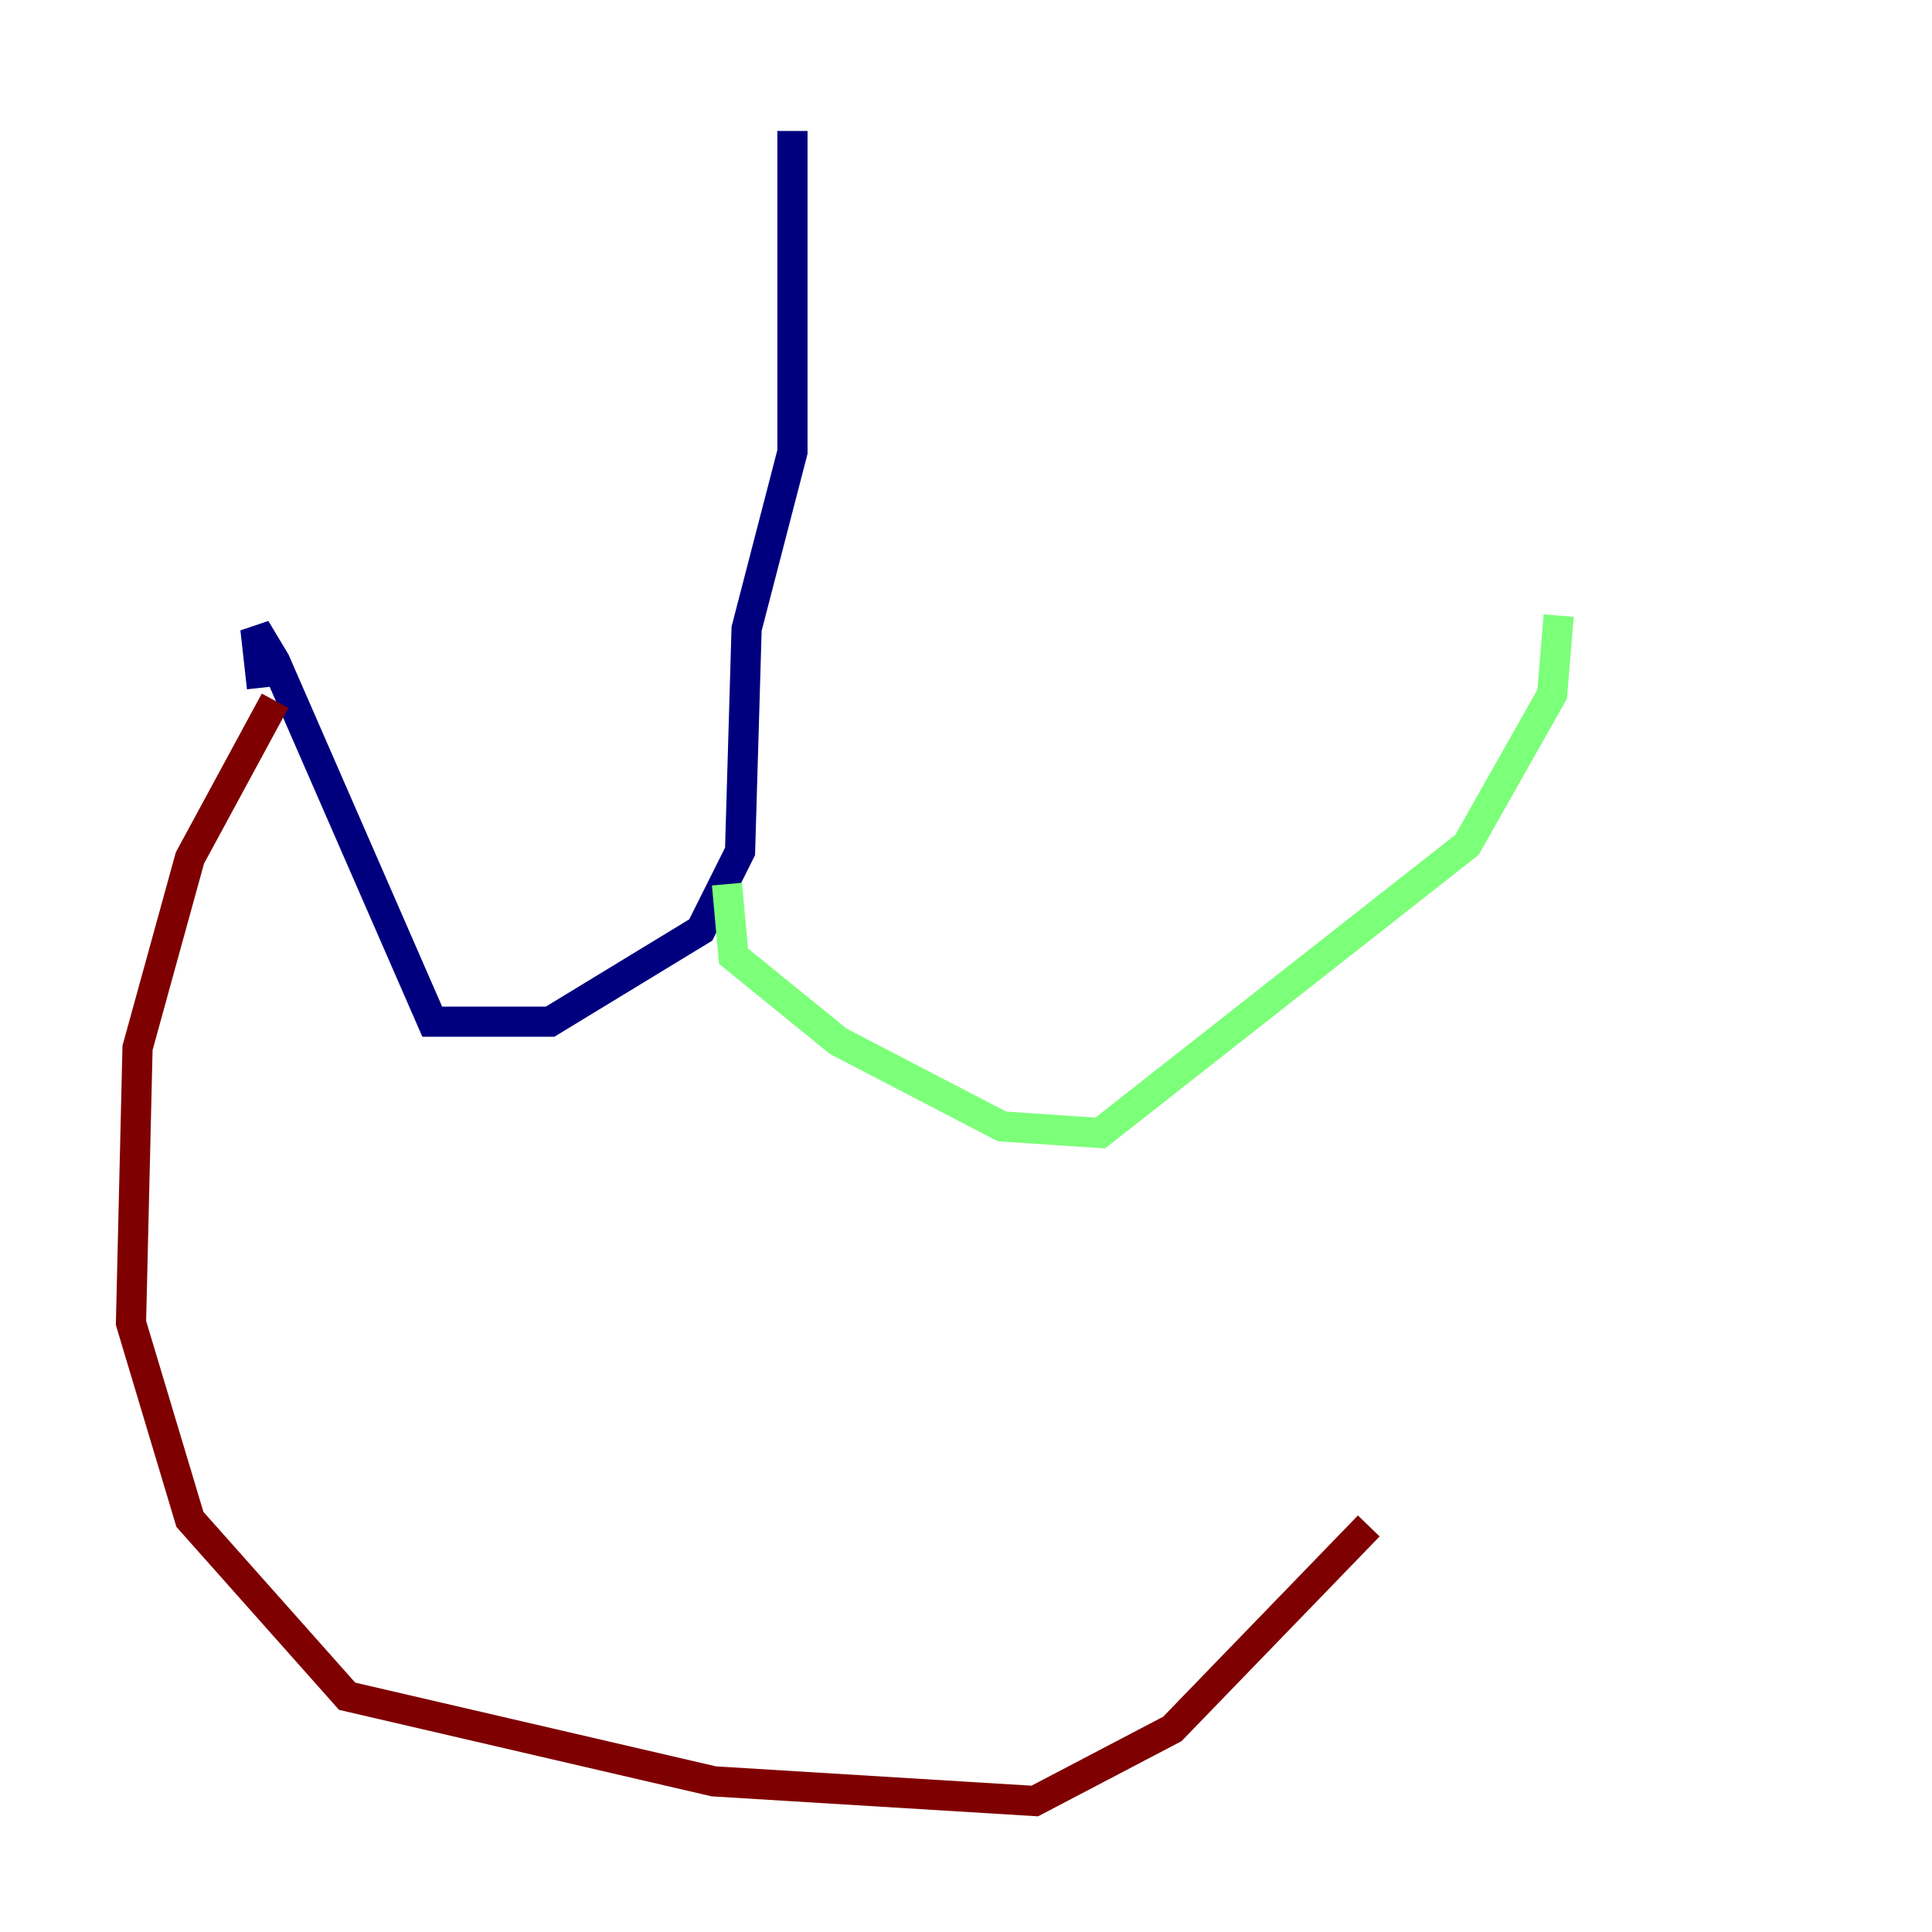 <?xml version="1.0" encoding="utf-8" ?>
<svg baseProfile="tiny" height="128" version="1.2" viewBox="0,0,128,128" width="128" xmlns="http://www.w3.org/2000/svg" xmlns:ev="http://www.w3.org/2001/xml-events" xmlns:xlink="http://www.w3.org/1999/xlink"><defs /><polyline fill="none" points="52.502,8.678 52.502,29.939 49.464,41.654 49.031,56.407 46.427,61.614 36.447,67.688 28.637,67.688 18.224,43.824 16.922,41.654 17.356,45.559" stroke="#00007f" stroke-width="2" /><polyline fill="none" points="48.163,58.576 48.597,63.349 55.539,68.99 66.386,74.63 72.895,75.064 97.193,55.973 102.834,45.993 103.268,40.786" stroke="#7cff79" stroke-width="2" /><polyline fill="none" points="18.224,46.427 12.583,56.841 9.112,69.424 8.678,87.647 12.583,100.664 22.997,112.38 47.295,118.02 68.556,119.322 77.668,114.549 90.685,101.098" stroke="#7f0000" stroke-width="2" /></svg>